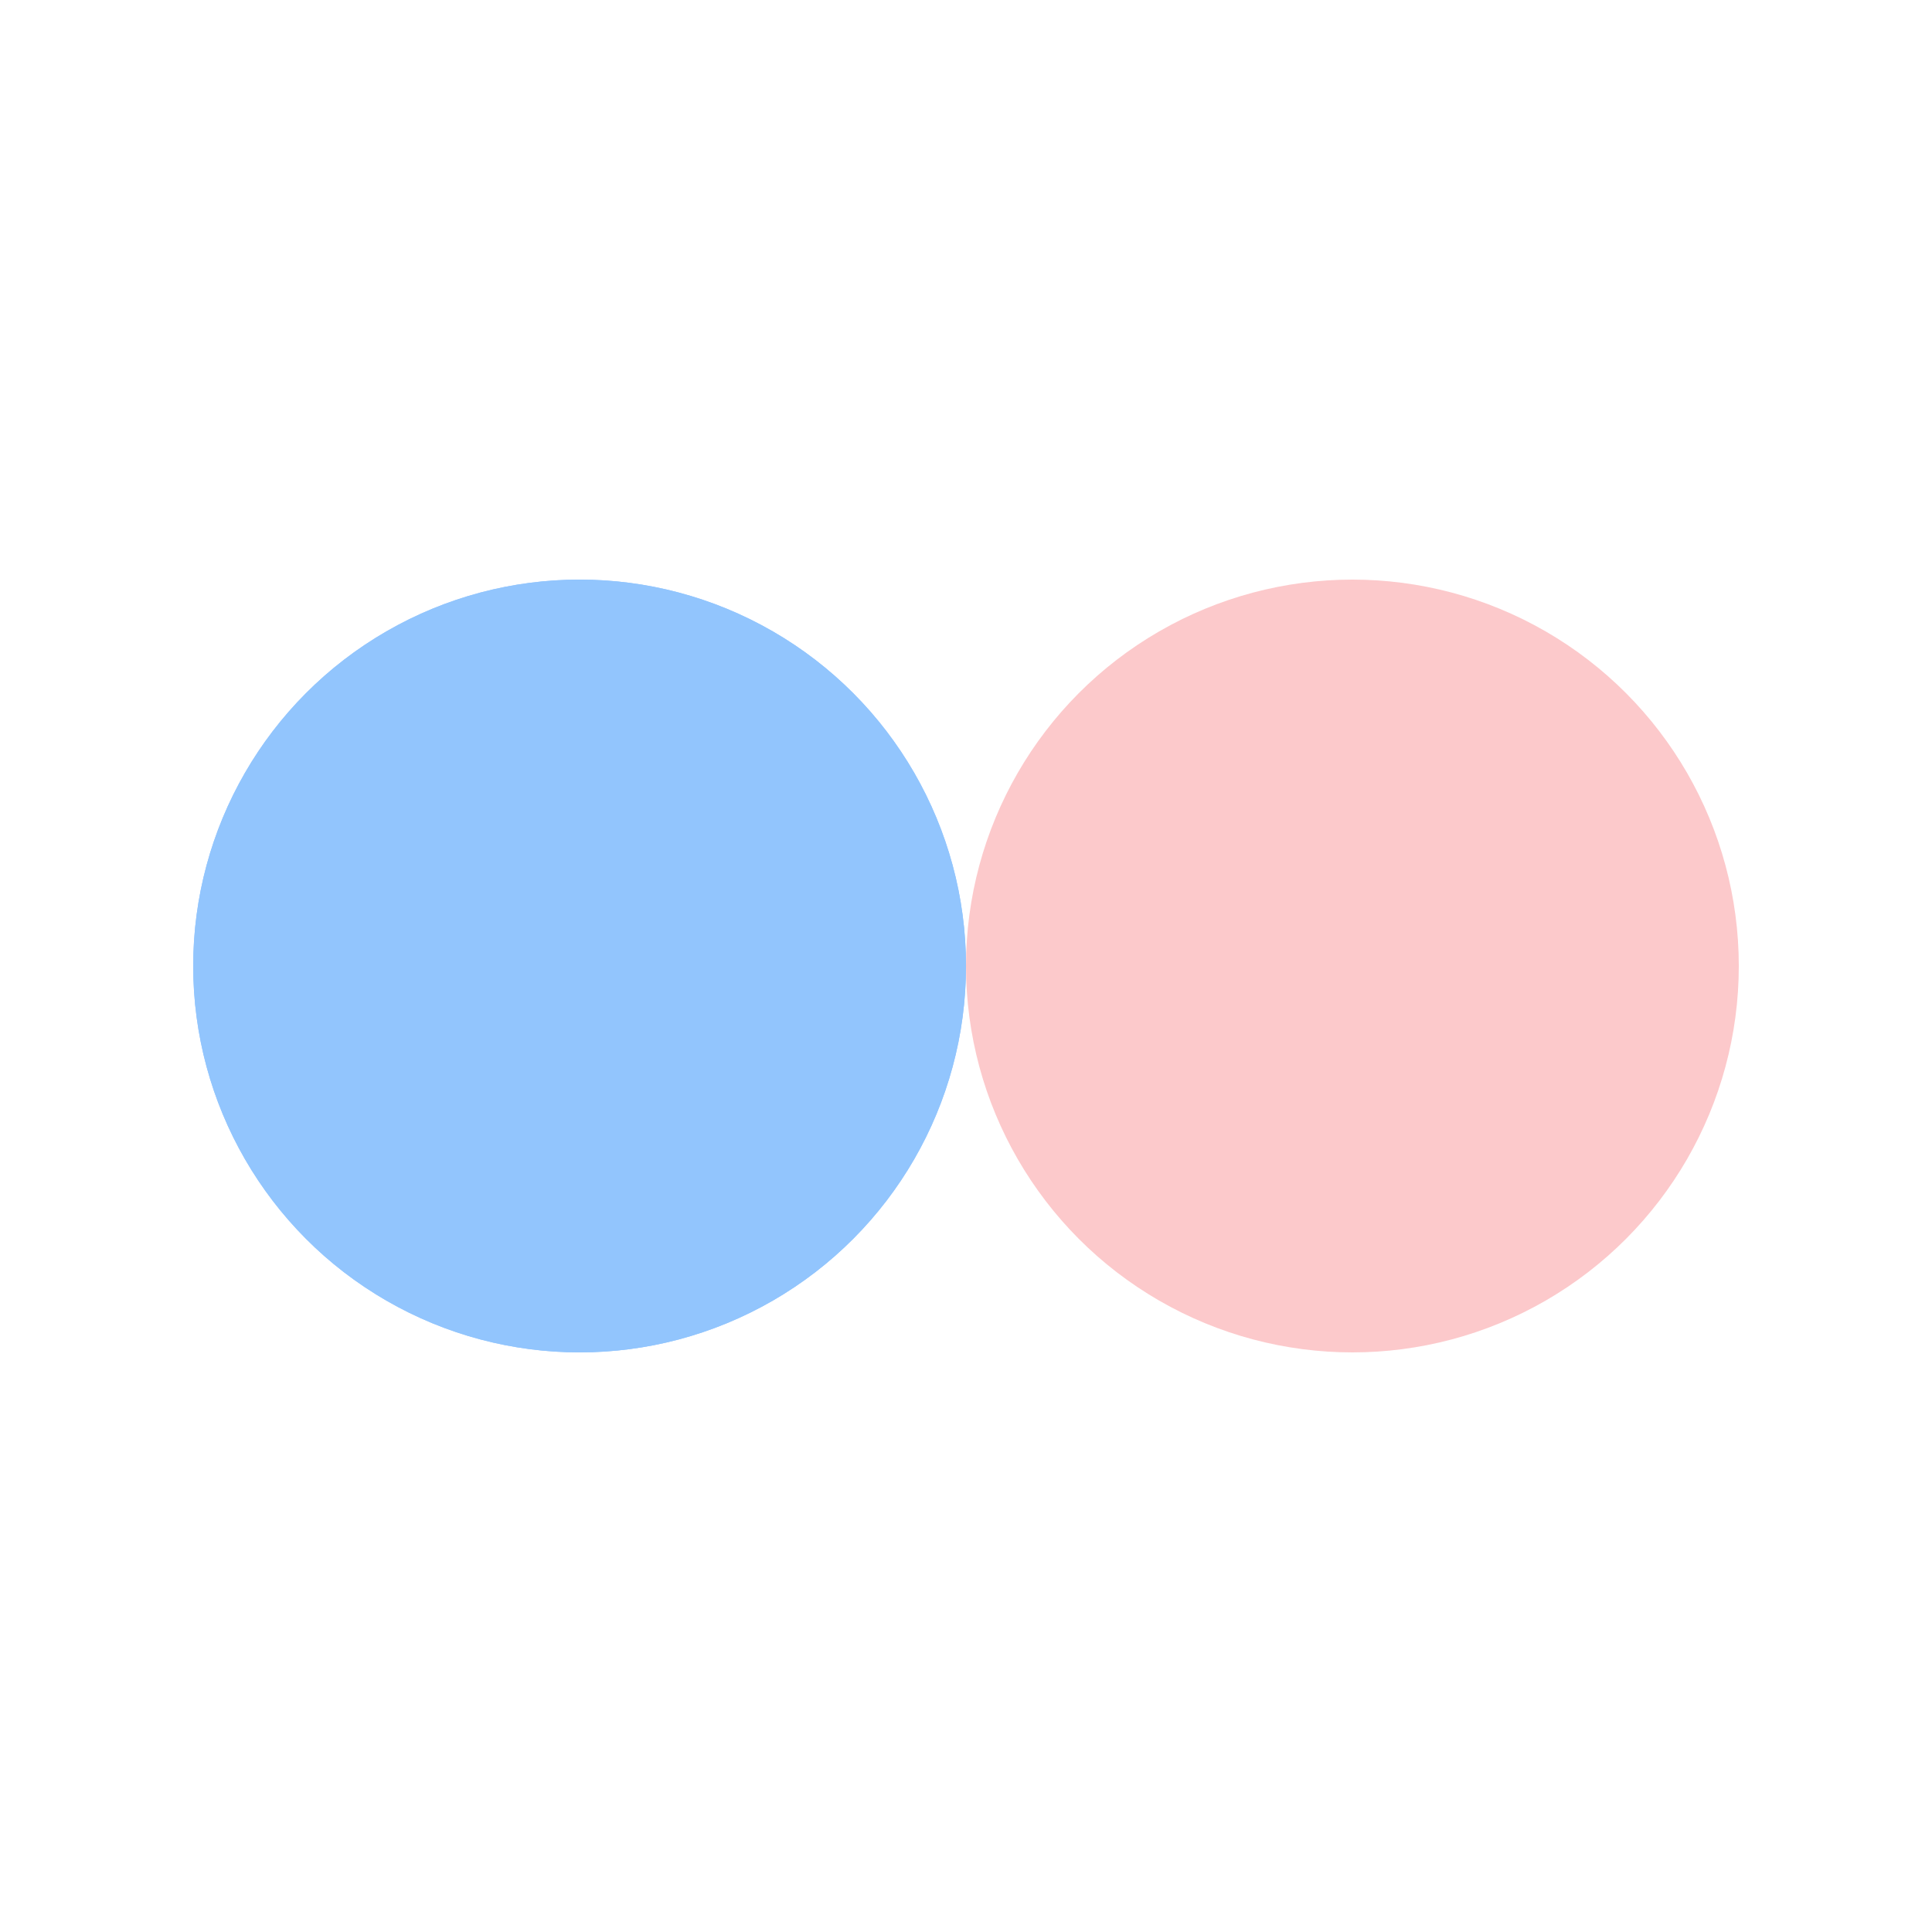 <?xml version="1.0" encoding="utf-8"?>
<svg xmlns="http://www.w3.org/2000/svg" xmlns:xlink="http://www.w3.org/1999/xlink" width="200px" height="200px" viewBox="0 0 100 100" preserveAspectRatio="xMidYMid">
<circle cx="30" cy="50" fill="#92c5fd" r="20">
  <animate attributeName="cx" repeatCount="indefinite" dur="0.99s" keyTimes="0;0.5;1" values="30;70;30" begin="-0.495s"></animate>
</circle>
<circle cx="70" cy="50" fill="#fcc9cb" r="20">
  <animate attributeName="cx" repeatCount="indefinite" dur="0.99s" keyTimes="0;0.5;1" values="30;70;30" begin="0s"></animate>
</circle>
<circle cx="30" cy="50" fill="#92c5fd" r="20">
  <animate attributeName="cx" repeatCount="indefinite" dur="0.99s" keyTimes="0;0.5;1" values="30;70;30" begin="-0.495s"></animate>
  <animate attributeName="fill-opacity" values="0;0;1;1" calcMode="discrete" keyTimes="0;0.499;0.5;1" dur="0.99s" repeatCount="indefinite"></animate>
</circle>
<!-- [ldio] generated by https://loading.io/ --></svg>
